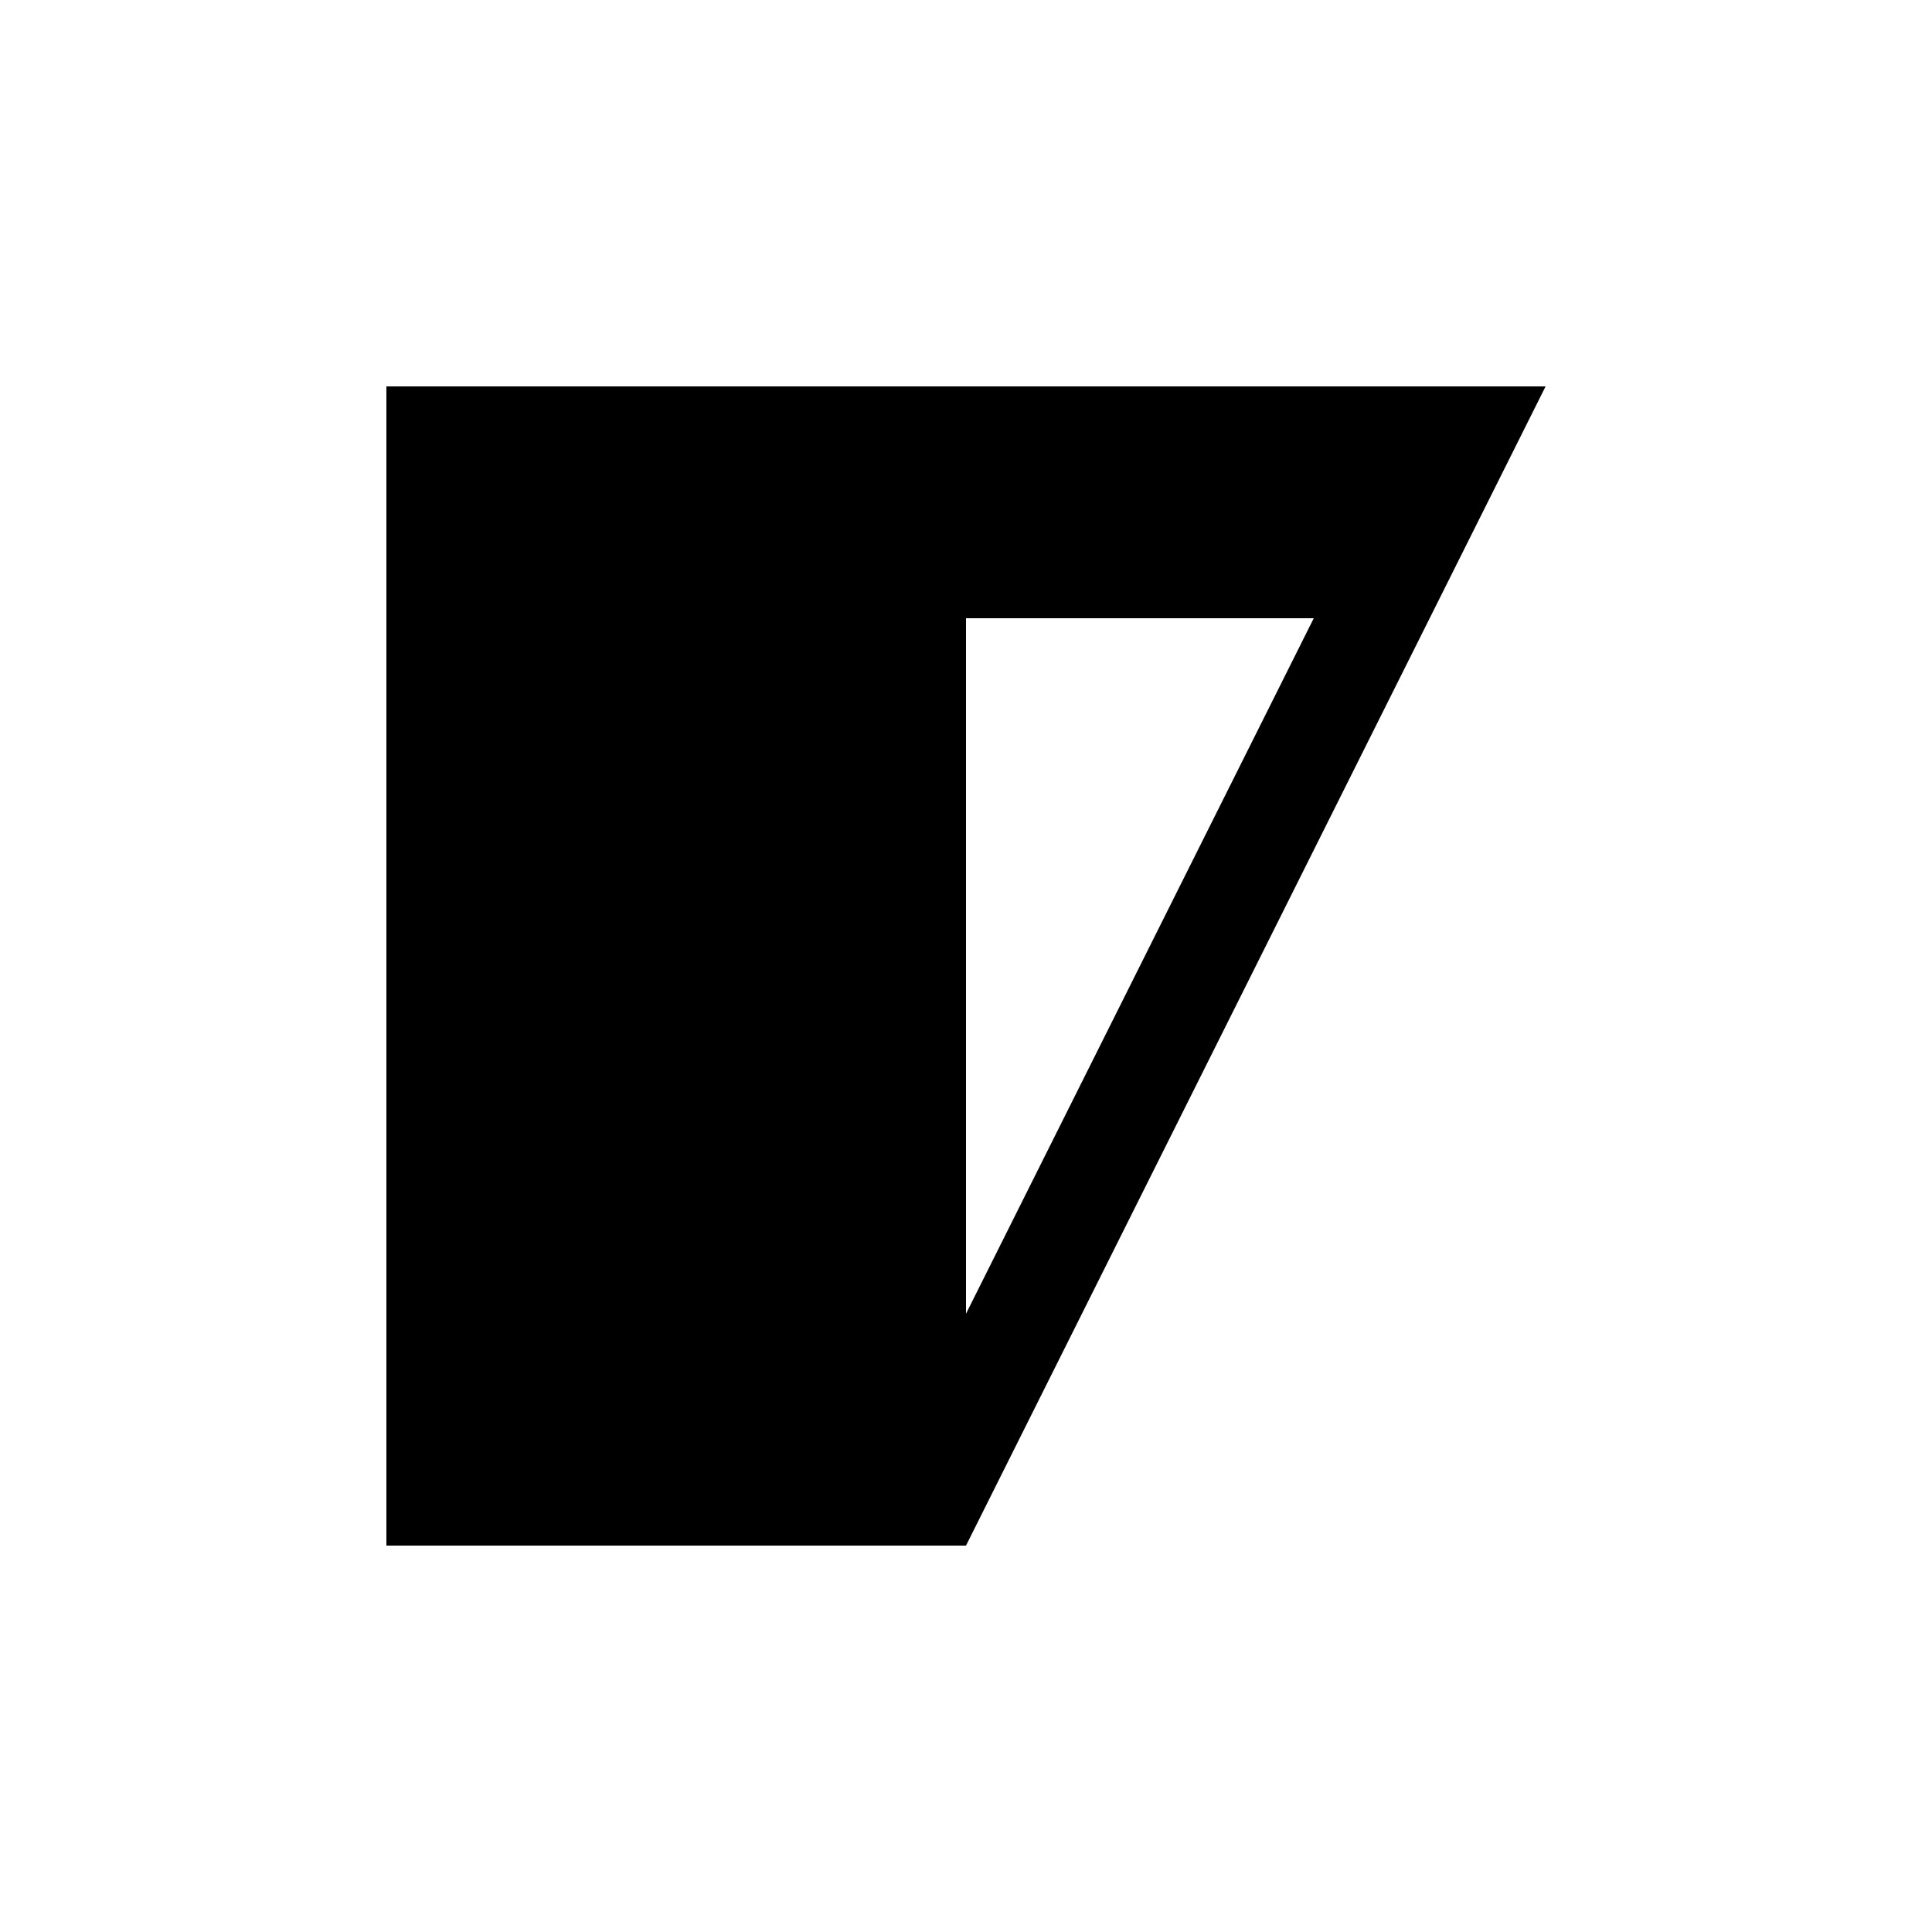 <svg xmlns="http://www.w3.org/2000/svg" viewBox="-100 -100 500 500"><path style="fill:#000000" fill-rule="evenodd" d="M 150 0 L 0 0 L 0 300 L 150 300 L 300 0 L 150 0 M 150 240 L 240 60 L 150 60 L 150 240"/></svg>
